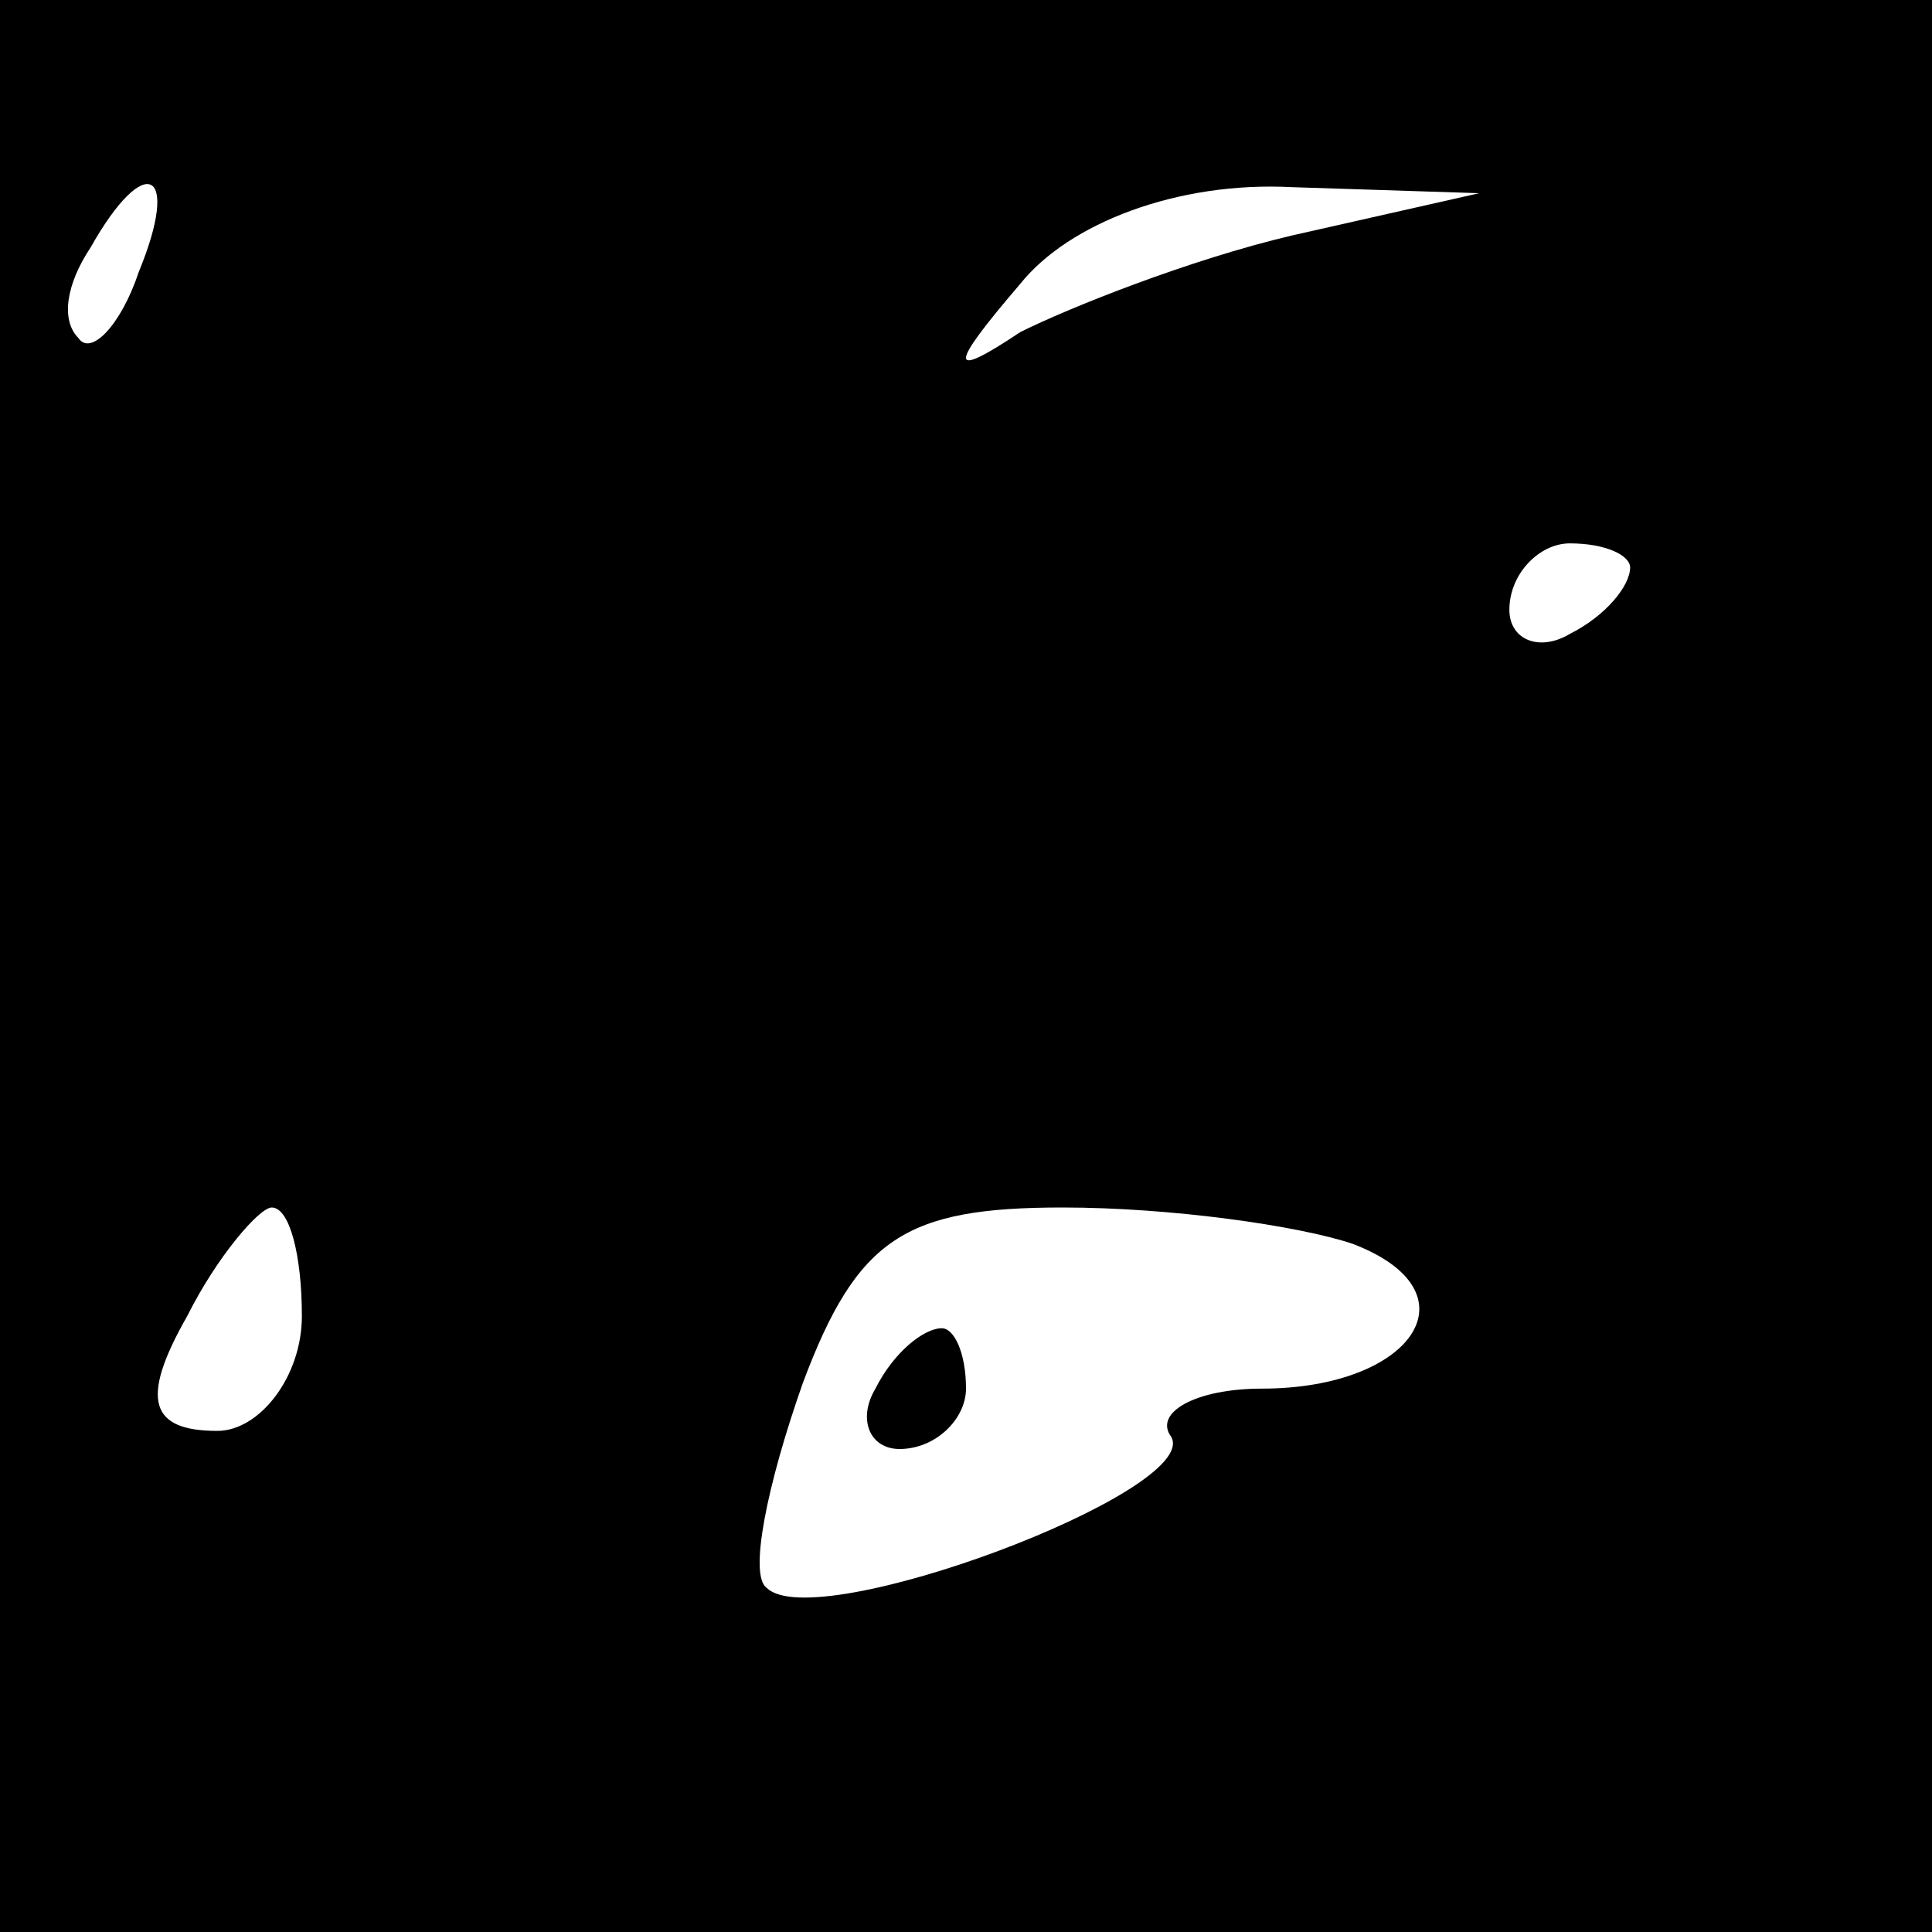 <?xml version="1.0" standalone="no"?>
<!DOCTYPE svg PUBLIC "-//W3C//DTD SVG 20010904//EN"
 "http://www.w3.org/TR/2001/REC-SVG-20010904/DTD/svg10.dtd">
<svg version="1.0" xmlns="http://www.w3.org/2000/svg"
 width="32pt" height="32pt" viewBox="0 0 32 32"
 preserveAspectRatio="xMidYMid meet">
<rect x="0" y="0" width="32" height="32" fill="#808080" stroke="none"/>
<g transform="translate(0,32) scale(0.1,-0.1)"
fill="#000000" stroke="none">
<path fill="#000000" stroke="none" d="M0 160 l0 -160 160 0 160 0 0 160 0
160 -160 0 -160 0 0 -160z"/>
<path fill="#ffffff" stroke="none" d="M23 275 c-3 -9 -8 -14 -10 -11 -3 3 -2
9 2 15 9 16 15 13 8 -4z"/>
<path fill="#ffffff" stroke="none" d="M214 281 c-17 -4 -37 -12 -45 -16 -12
-8 -12 -6 0 8 8 10 26 17 45 16 l31 -1 -31 -7z"/>
<path fill="#ffffff" stroke="none" d="M270 226 c0 -3 -4 -8 -10 -11 -5 -3
-10 -1 -10 4 0 6 5 11 10 11 6 0 10 -2 10 -4z"/>
<path fill="#ffffff" stroke="none" d="M50 102 c0 -10 -7 -19 -14 -19 -11 0
-13 5 -5 19 5 10 12 18 14 18 3 0 5 -8 5 -18z"/>
<path fill="#ffffff" stroke="none" d="M224 114 c21 -8 10 -24 -15 -24 -11 0
-18 -4 -15 -8 5 -9 -59 -33 -67 -25 -3 2 0 17 6 34 9 24 17 29 43 29 18 0 39
-3 48 -6z"/>
<path fill="#000000" stroke="none" d="M145 90 c-3 -5 -1 -10 4 -10 6 0 11 5
11 10 0 6 -2 10 -4 10 -3 0 -8 -4 -11 -10z"/>
</g>
</svg>
